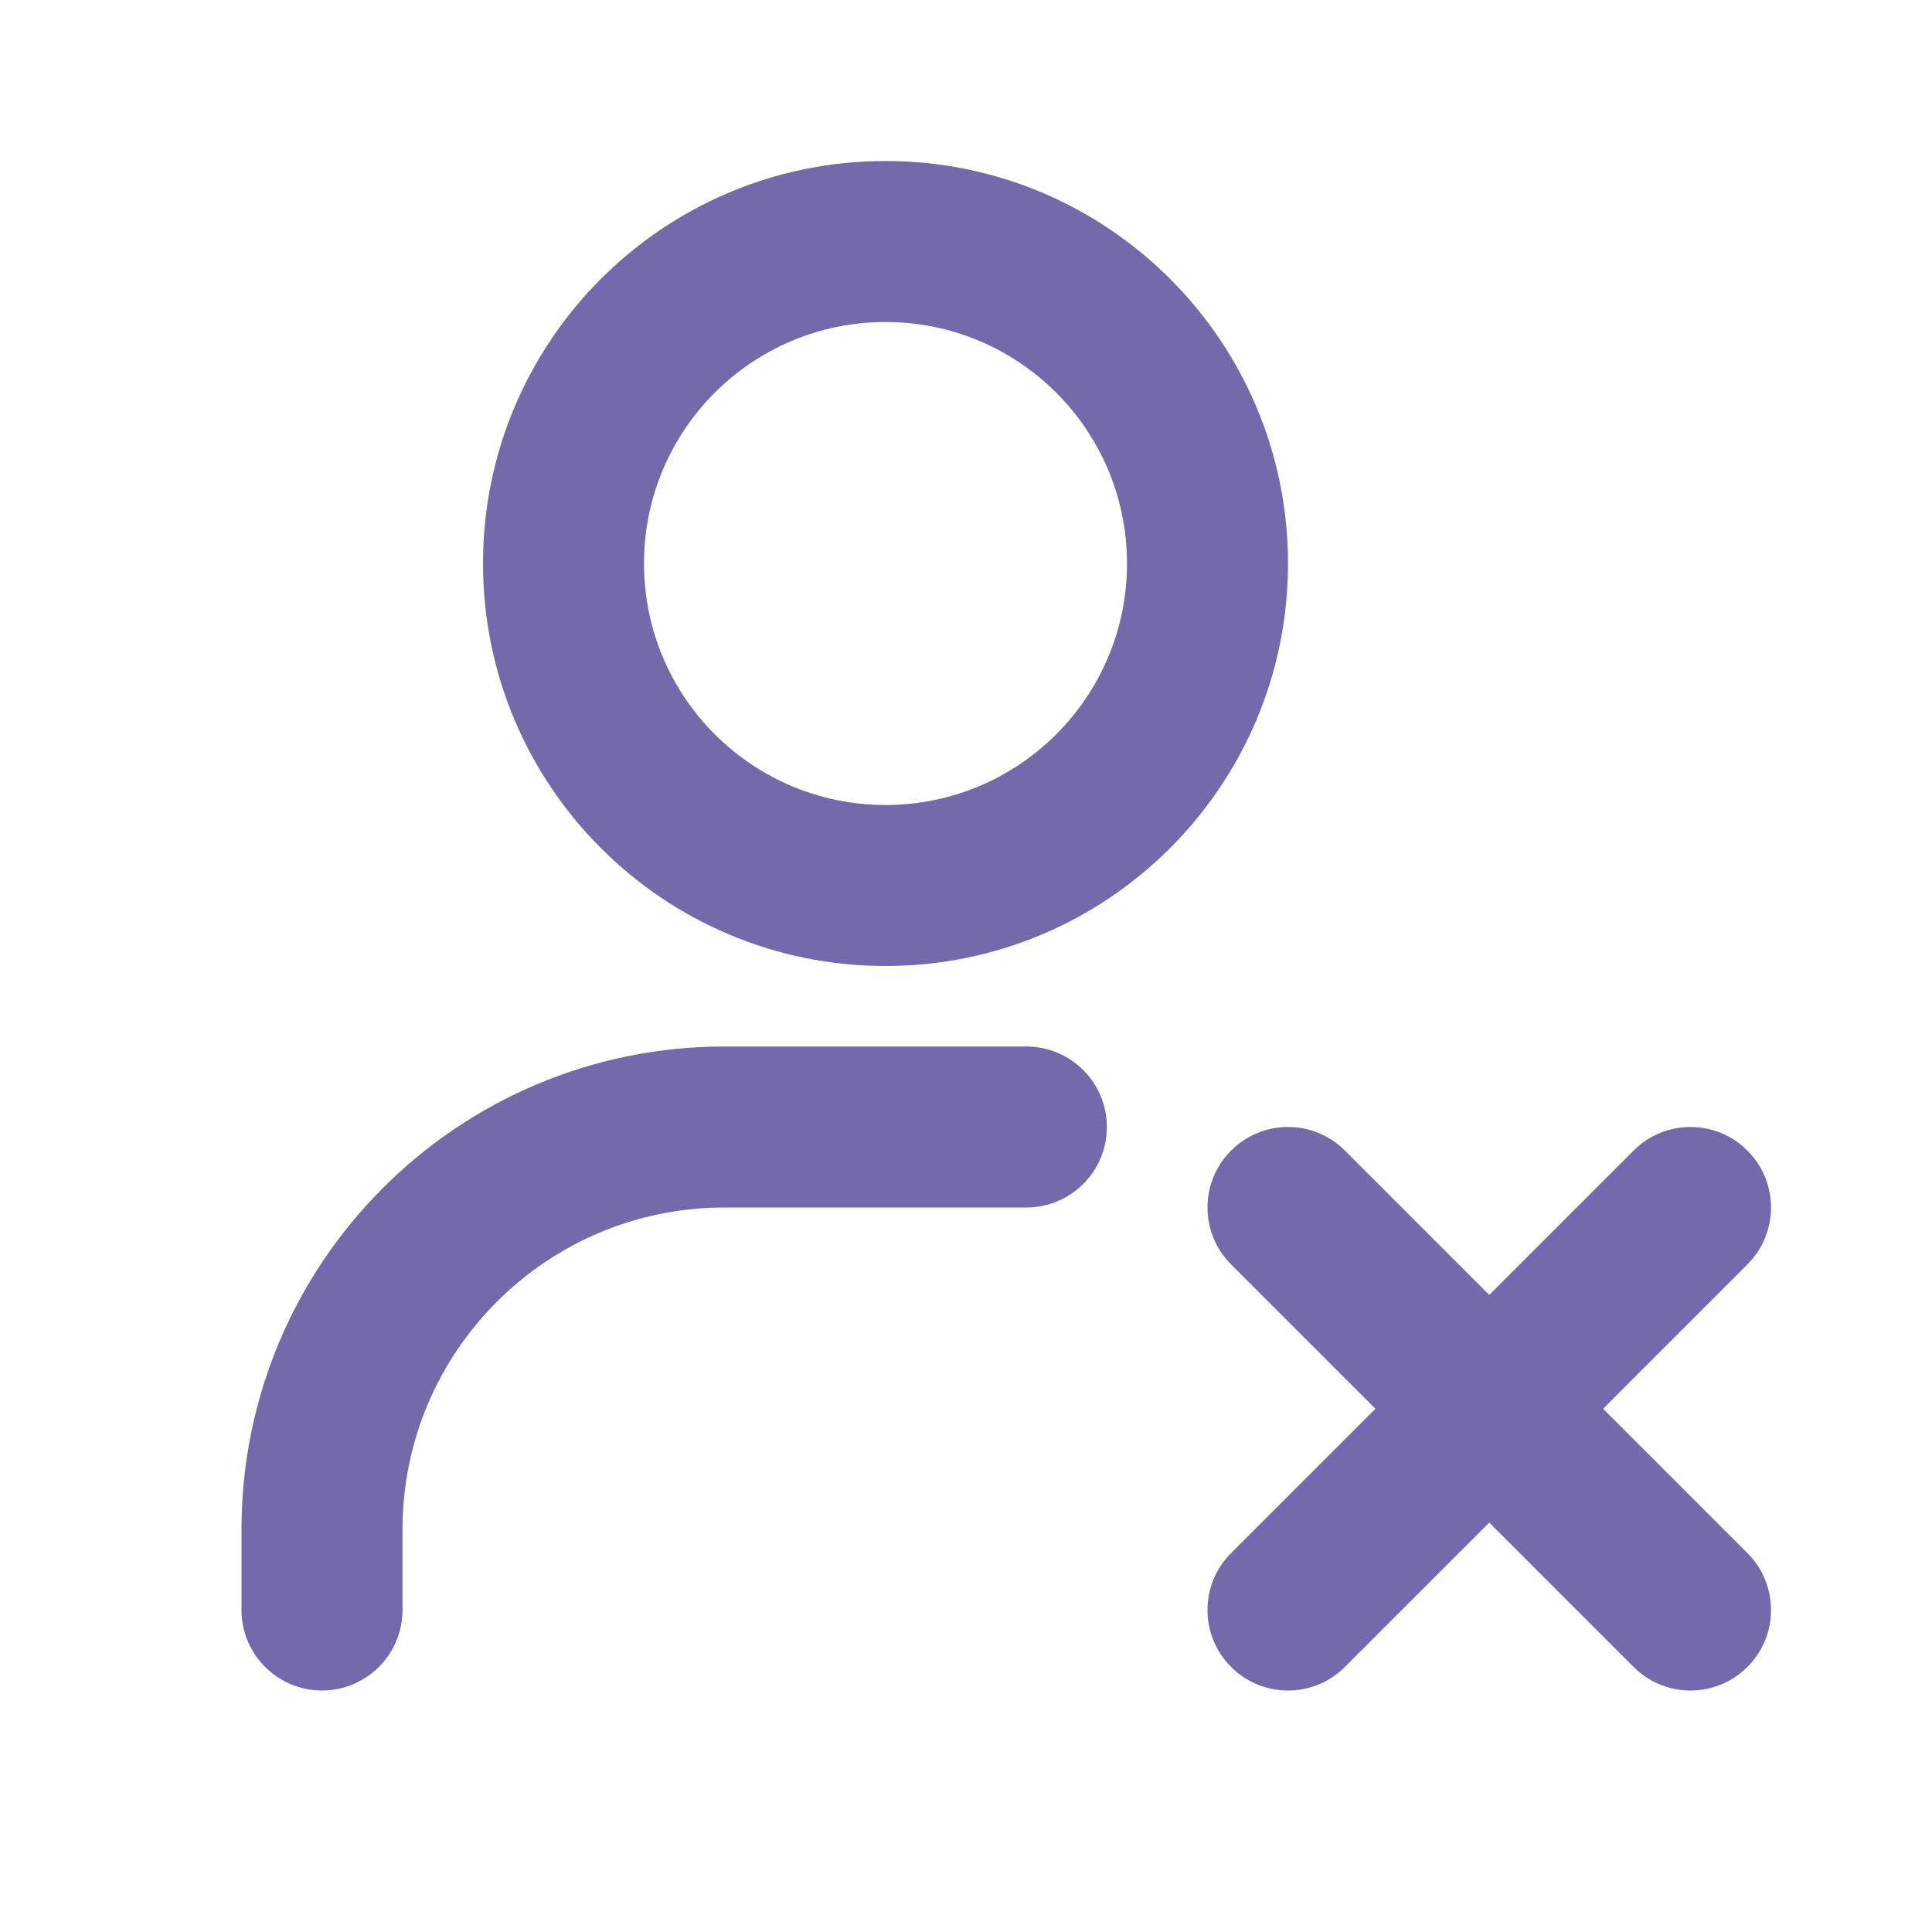 <svg width="24" height="24" viewBox="0 0 24 24" fill="none" xmlns="http://www.w3.org/2000/svg">
<g id="User Delete">
<path id="Vector 1 (Stroke)" fill-rule="evenodd" clip-rule="evenodd" d="M11 4C9.343 4 8 5.343 8 7C8 8.657 9.343 10 11 10C12.657 10 14 8.657 14 7C14 5.343 12.657 4 11 4ZM6 7C6 4.239 8.239 2 11 2C13.761 2 16 4.239 16 7C16 9.761 13.761 12 11 12C8.239 12 6 9.761 6 7ZM9 15C6.791 15 5 16.791 5 19V20C5 20.552 4.552 21 4 21C3.448 21 3 20.552 3 20V19C3 15.686 5.686 13 9 13H12.75C13.302 13 13.75 13.448 13.75 14C13.75 14.552 13.302 15 12.75 15H9ZM20.293 14.293C20.683 13.902 21.317 13.902 21.707 14.293C22.098 14.683 22.098 15.317 21.707 15.707L19.914 17.5L21.707 19.293C22.098 19.683 22.098 20.317 21.707 20.707C21.317 21.098 20.683 21.098 20.293 20.707L18.5 18.914L16.707 20.707C16.317 21.098 15.683 21.098 15.293 20.707C14.902 20.317 14.902 19.683 15.293 19.293L17.086 17.5L15.293 15.707C14.902 15.317 14.902 14.683 15.293 14.293C15.683 13.902 16.317 13.902 16.707 14.293L18.5 16.086L20.293 14.293Z" fill="#7369AB"/>
</g>
</svg>
